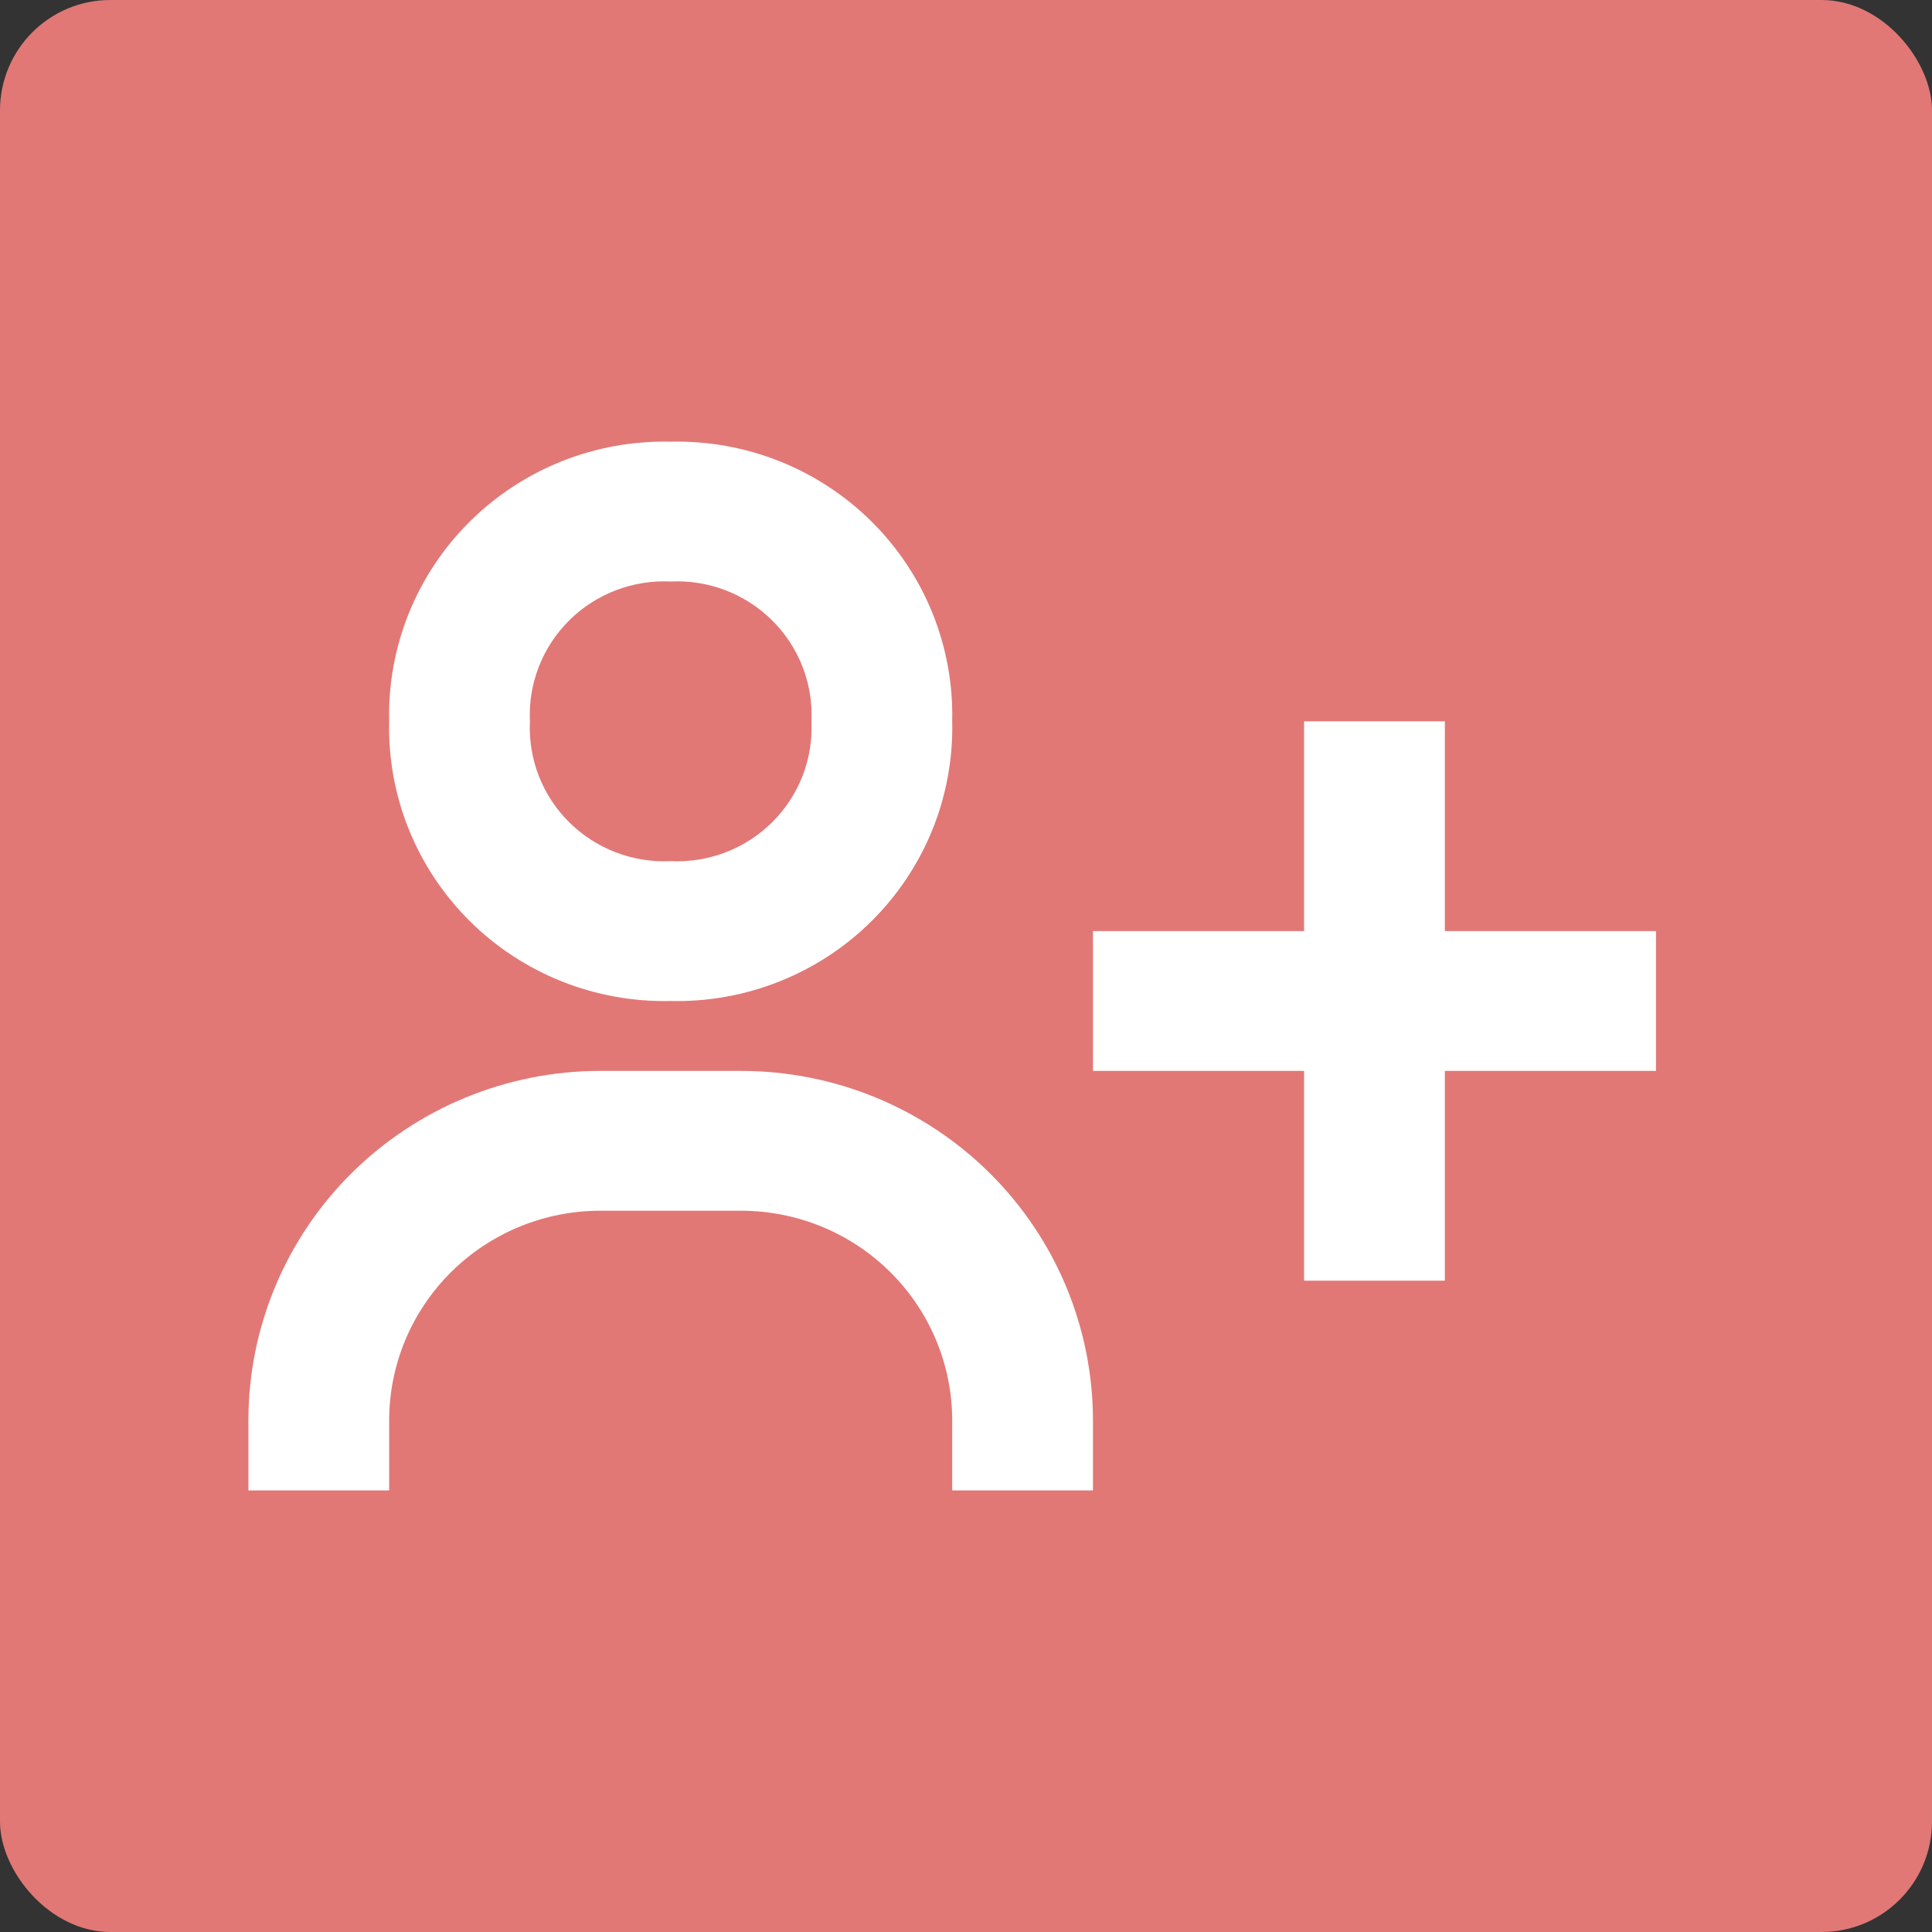 <svg width="70" height="70" viewBox="0 0 70 70" fill="none" xmlns="http://www.w3.org/2000/svg">
<rect x="0" y="0" width="70" height="70" fill="#333333" stroke="none"/>
<rect width="70" height="70" rx="4" fill="#E17876"/>
<path d="M52.35 26.135H47.25V33.735H39.6V38.801H47.25V46.401H52.35V38.801H60V33.735H52.35V26.135ZM14.1 26.135C14.069 27.474 14.311 28.806 14.812 30.049C15.314 31.293 16.064 32.422 17.018 33.37C17.971 34.317 19.108 35.062 20.36 35.56C21.611 36.058 22.952 36.299 24.3 36.268C25.648 36.299 26.988 36.058 28.24 35.56C29.492 35.062 30.629 34.317 31.582 33.37C32.536 32.422 33.286 31.293 33.788 30.049C34.289 28.806 34.531 27.474 34.5 26.135C34.531 24.796 34.289 23.465 33.788 22.221C33.286 20.978 32.536 19.848 31.582 18.901C30.629 17.954 29.492 17.209 28.24 16.71C26.988 16.212 25.648 15.972 24.3 16.003C22.952 15.972 21.611 16.212 20.36 16.71C19.108 17.209 17.971 17.954 17.018 18.901C16.064 19.848 15.314 20.978 14.812 22.221C14.311 23.465 14.069 24.796 14.1 26.135ZM29.4 26.135C29.433 26.809 29.323 27.483 29.079 28.112C28.834 28.741 28.459 29.313 27.979 29.79C27.499 30.267 26.923 30.639 26.29 30.882C25.656 31.125 24.978 31.234 24.3 31.202C23.622 31.234 22.944 31.125 22.31 30.882C21.677 30.639 21.101 30.267 20.621 29.79C20.141 29.313 19.766 28.741 19.521 28.112C19.277 27.483 19.167 26.809 19.2 26.135C19.167 25.461 19.277 24.788 19.521 24.159C19.766 23.529 20.141 22.958 20.621 22.48C21.101 22.003 21.677 21.631 22.31 21.388C22.944 21.145 23.622 21.036 24.3 21.069C24.978 21.036 25.656 21.145 26.29 21.388C26.923 21.631 27.499 22.003 27.979 22.48C28.459 22.958 28.834 23.529 29.079 24.159C29.323 24.788 29.433 25.461 29.4 26.135V26.135ZM14.1 51.467C14.1 49.451 14.906 47.518 16.341 46.093C17.775 44.668 19.721 43.867 21.75 43.867H26.85C28.879 43.867 30.825 44.668 32.259 46.093C33.694 47.518 34.5 49.451 34.5 51.467V54H39.6V51.467C39.6 49.804 39.27 48.157 38.63 46.62C37.989 45.083 37.05 43.687 35.866 42.511C34.682 41.335 33.276 40.402 31.729 39.765C30.182 39.129 28.524 38.801 26.85 38.801H21.75C18.369 38.801 15.126 40.136 12.734 42.511C10.343 44.886 9 48.108 9 51.467V54H14.1V51.467Z" fill="white"/>
</svg>
